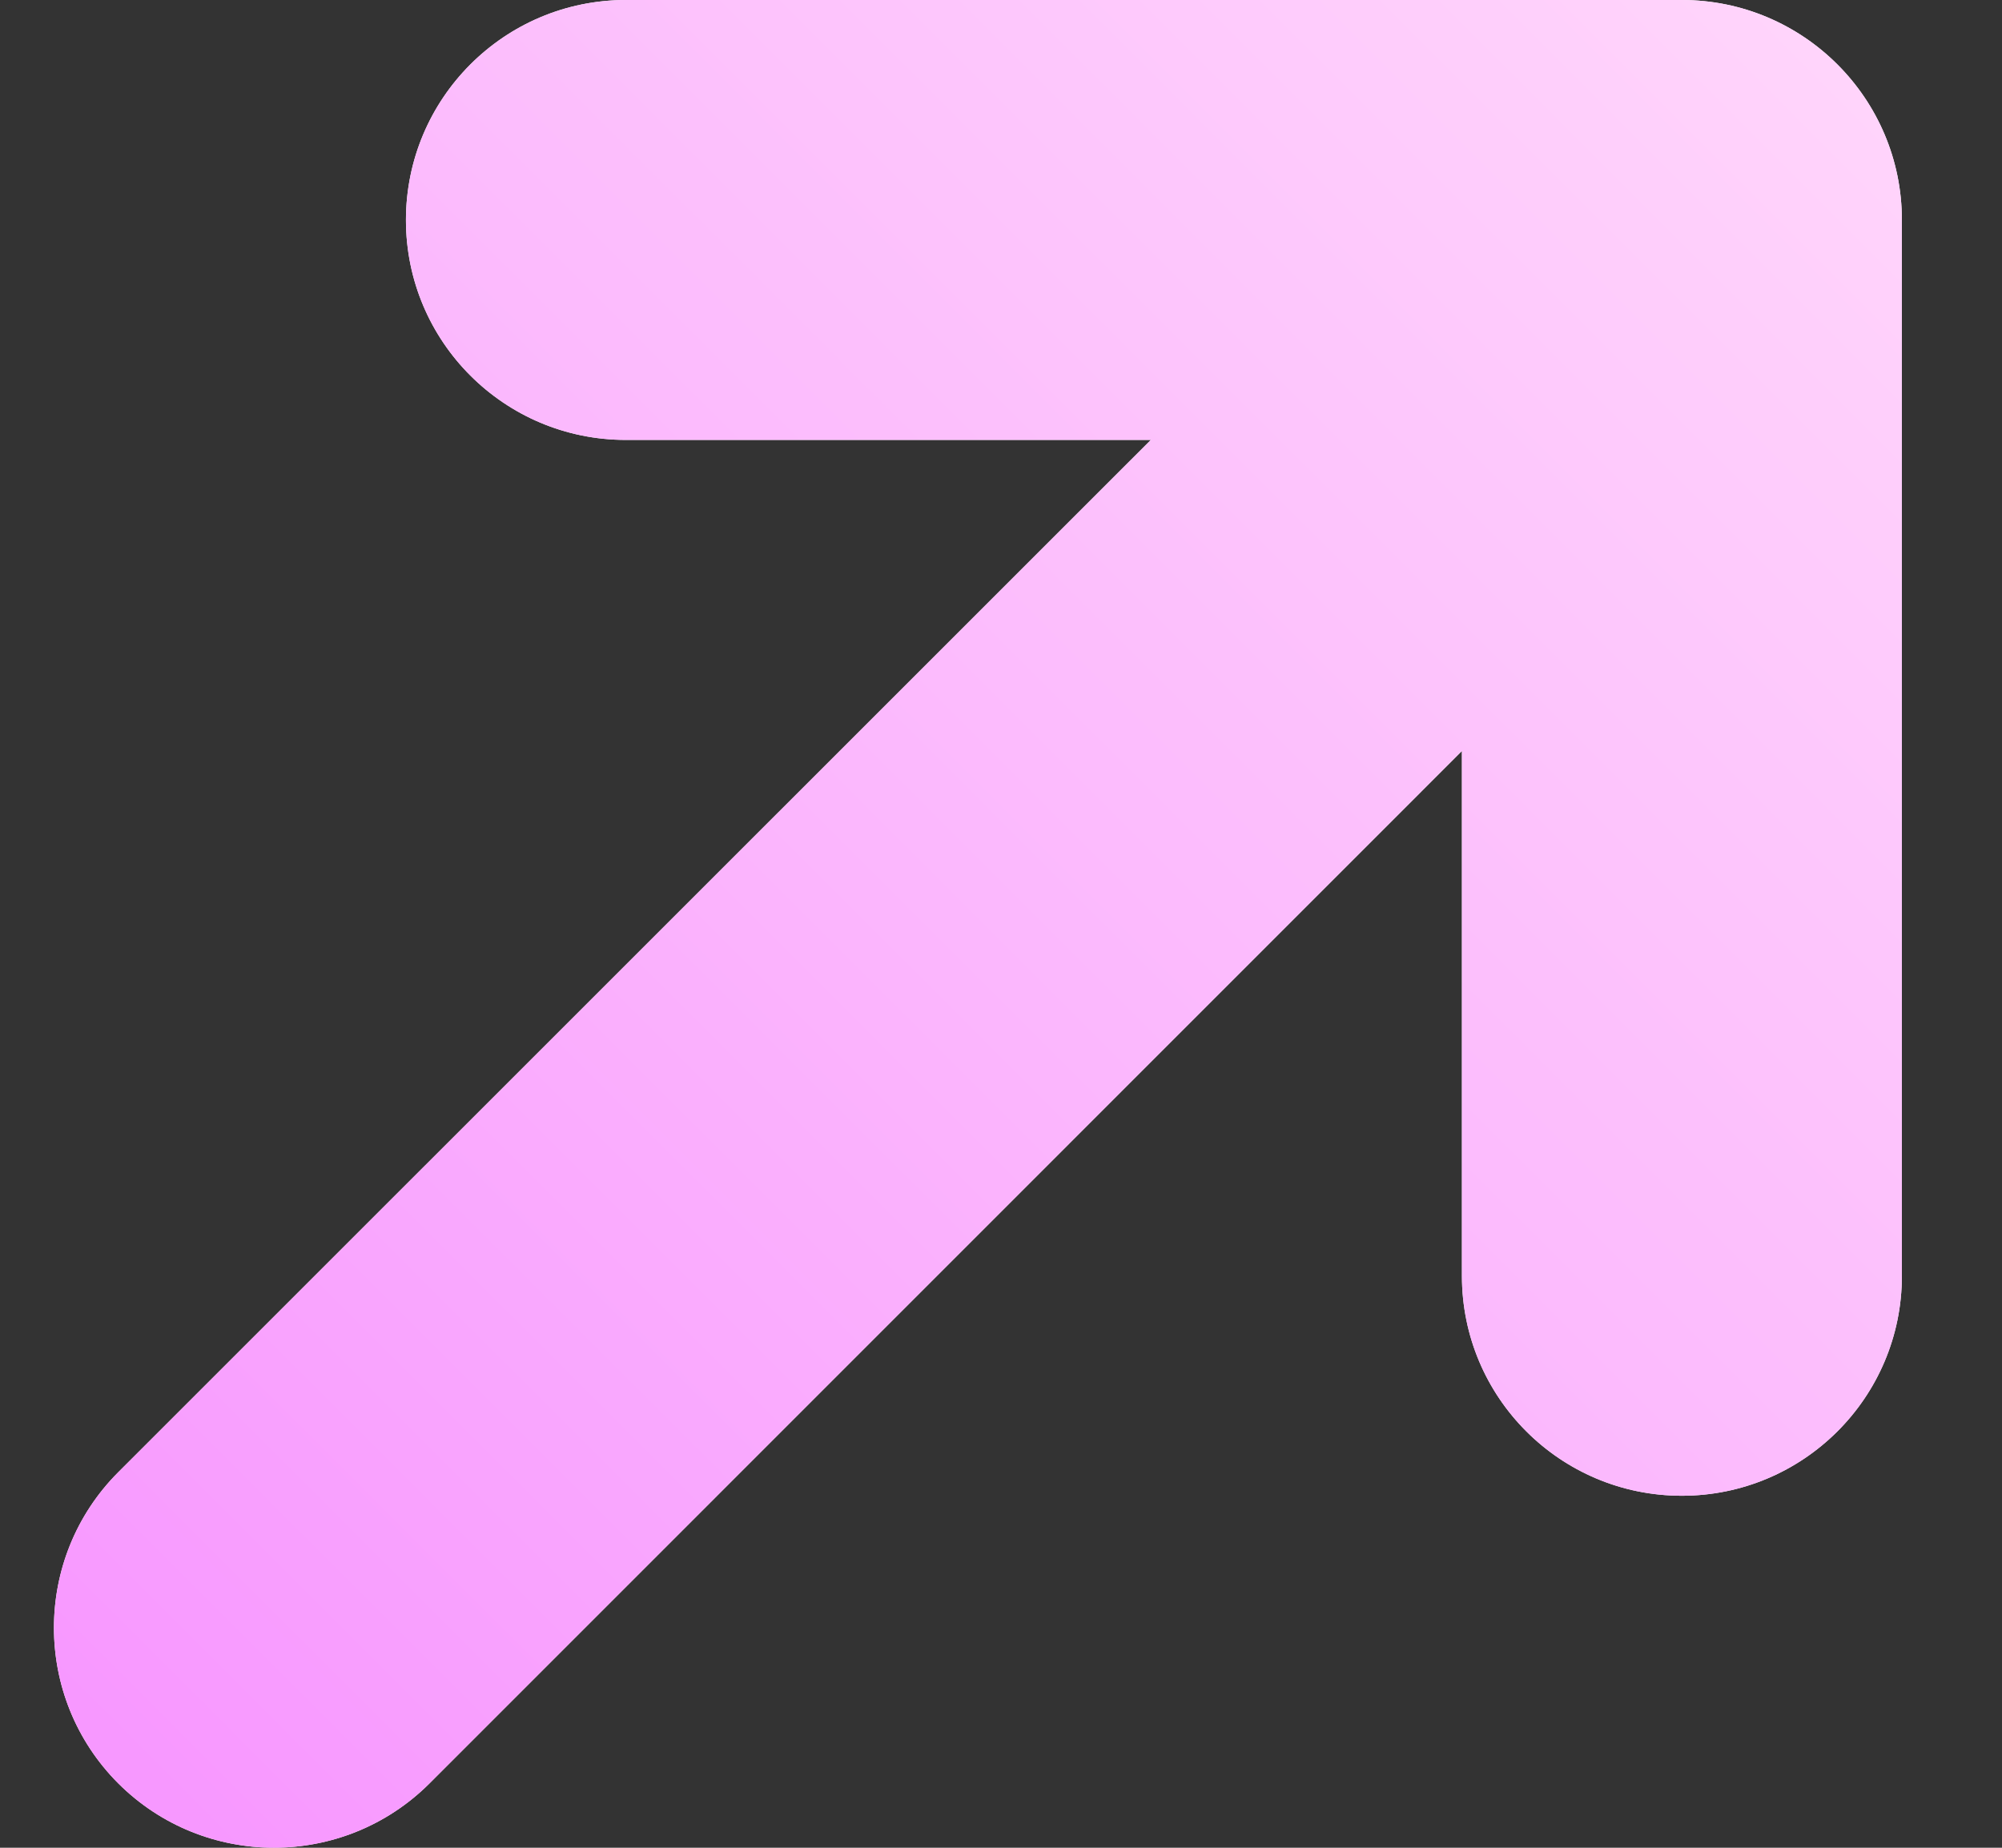 <svg width="13" height="12" viewBox="0 0 13 12" fill="none" xmlns="http://www.w3.org/2000/svg">
<rect x="0" y="0" width="13" height="12" fill="#333333" stroke="none"/>
<path fill-rule="evenodd" clip-rule="evenodd" d="M4.064 2.857C3.275 2.857 2.636 2.218 2.636 1.429C2.636 0.64 3.275 0 4.064 0H10.921C11.71 0 12.35 0.64 12.35 1.429V8.286C12.35 9.075 11.71 9.714 10.921 9.714C10.132 9.714 9.493 9.075 9.493 8.286V4.877L2.789 11.582C2.231 12.139 1.326 12.139 0.768 11.582C0.211 11.024 0.211 10.119 0.768 9.561L7.473 2.857H4.064Z" fill="white"/>
<path fill-rule="evenodd" clip-rule="evenodd" d="M4.064 2.857C3.275 2.857 2.636 2.218 2.636 1.429C2.636 0.64 3.275 0 4.064 0H10.921C11.71 0 12.35 0.64 12.35 1.429V8.286C12.35 9.075 11.71 9.714 10.921 9.714C10.132 9.714 9.493 9.075 9.493 8.286V4.877L2.789 11.582C2.231 12.139 1.326 12.139 0.768 11.582C0.211 11.024 0.211 10.119 0.768 9.561L7.473 2.857H4.064Z" fill="url(#paint0_linear_5215_44837)"/>
<defs>
<linearGradient id="paint0_linear_5215_44837" x1="11.921" y1="0.429" x2="0.35" y2="12" gradientUnits="userSpaceOnUse">
<stop stop-color="#FFD4FB"/>
<stop offset="0.505" stop-color="#FBB6FD"/>
<stop offset="1" stop-color="#F795FF"/>
</linearGradient>
</defs>
</svg>
